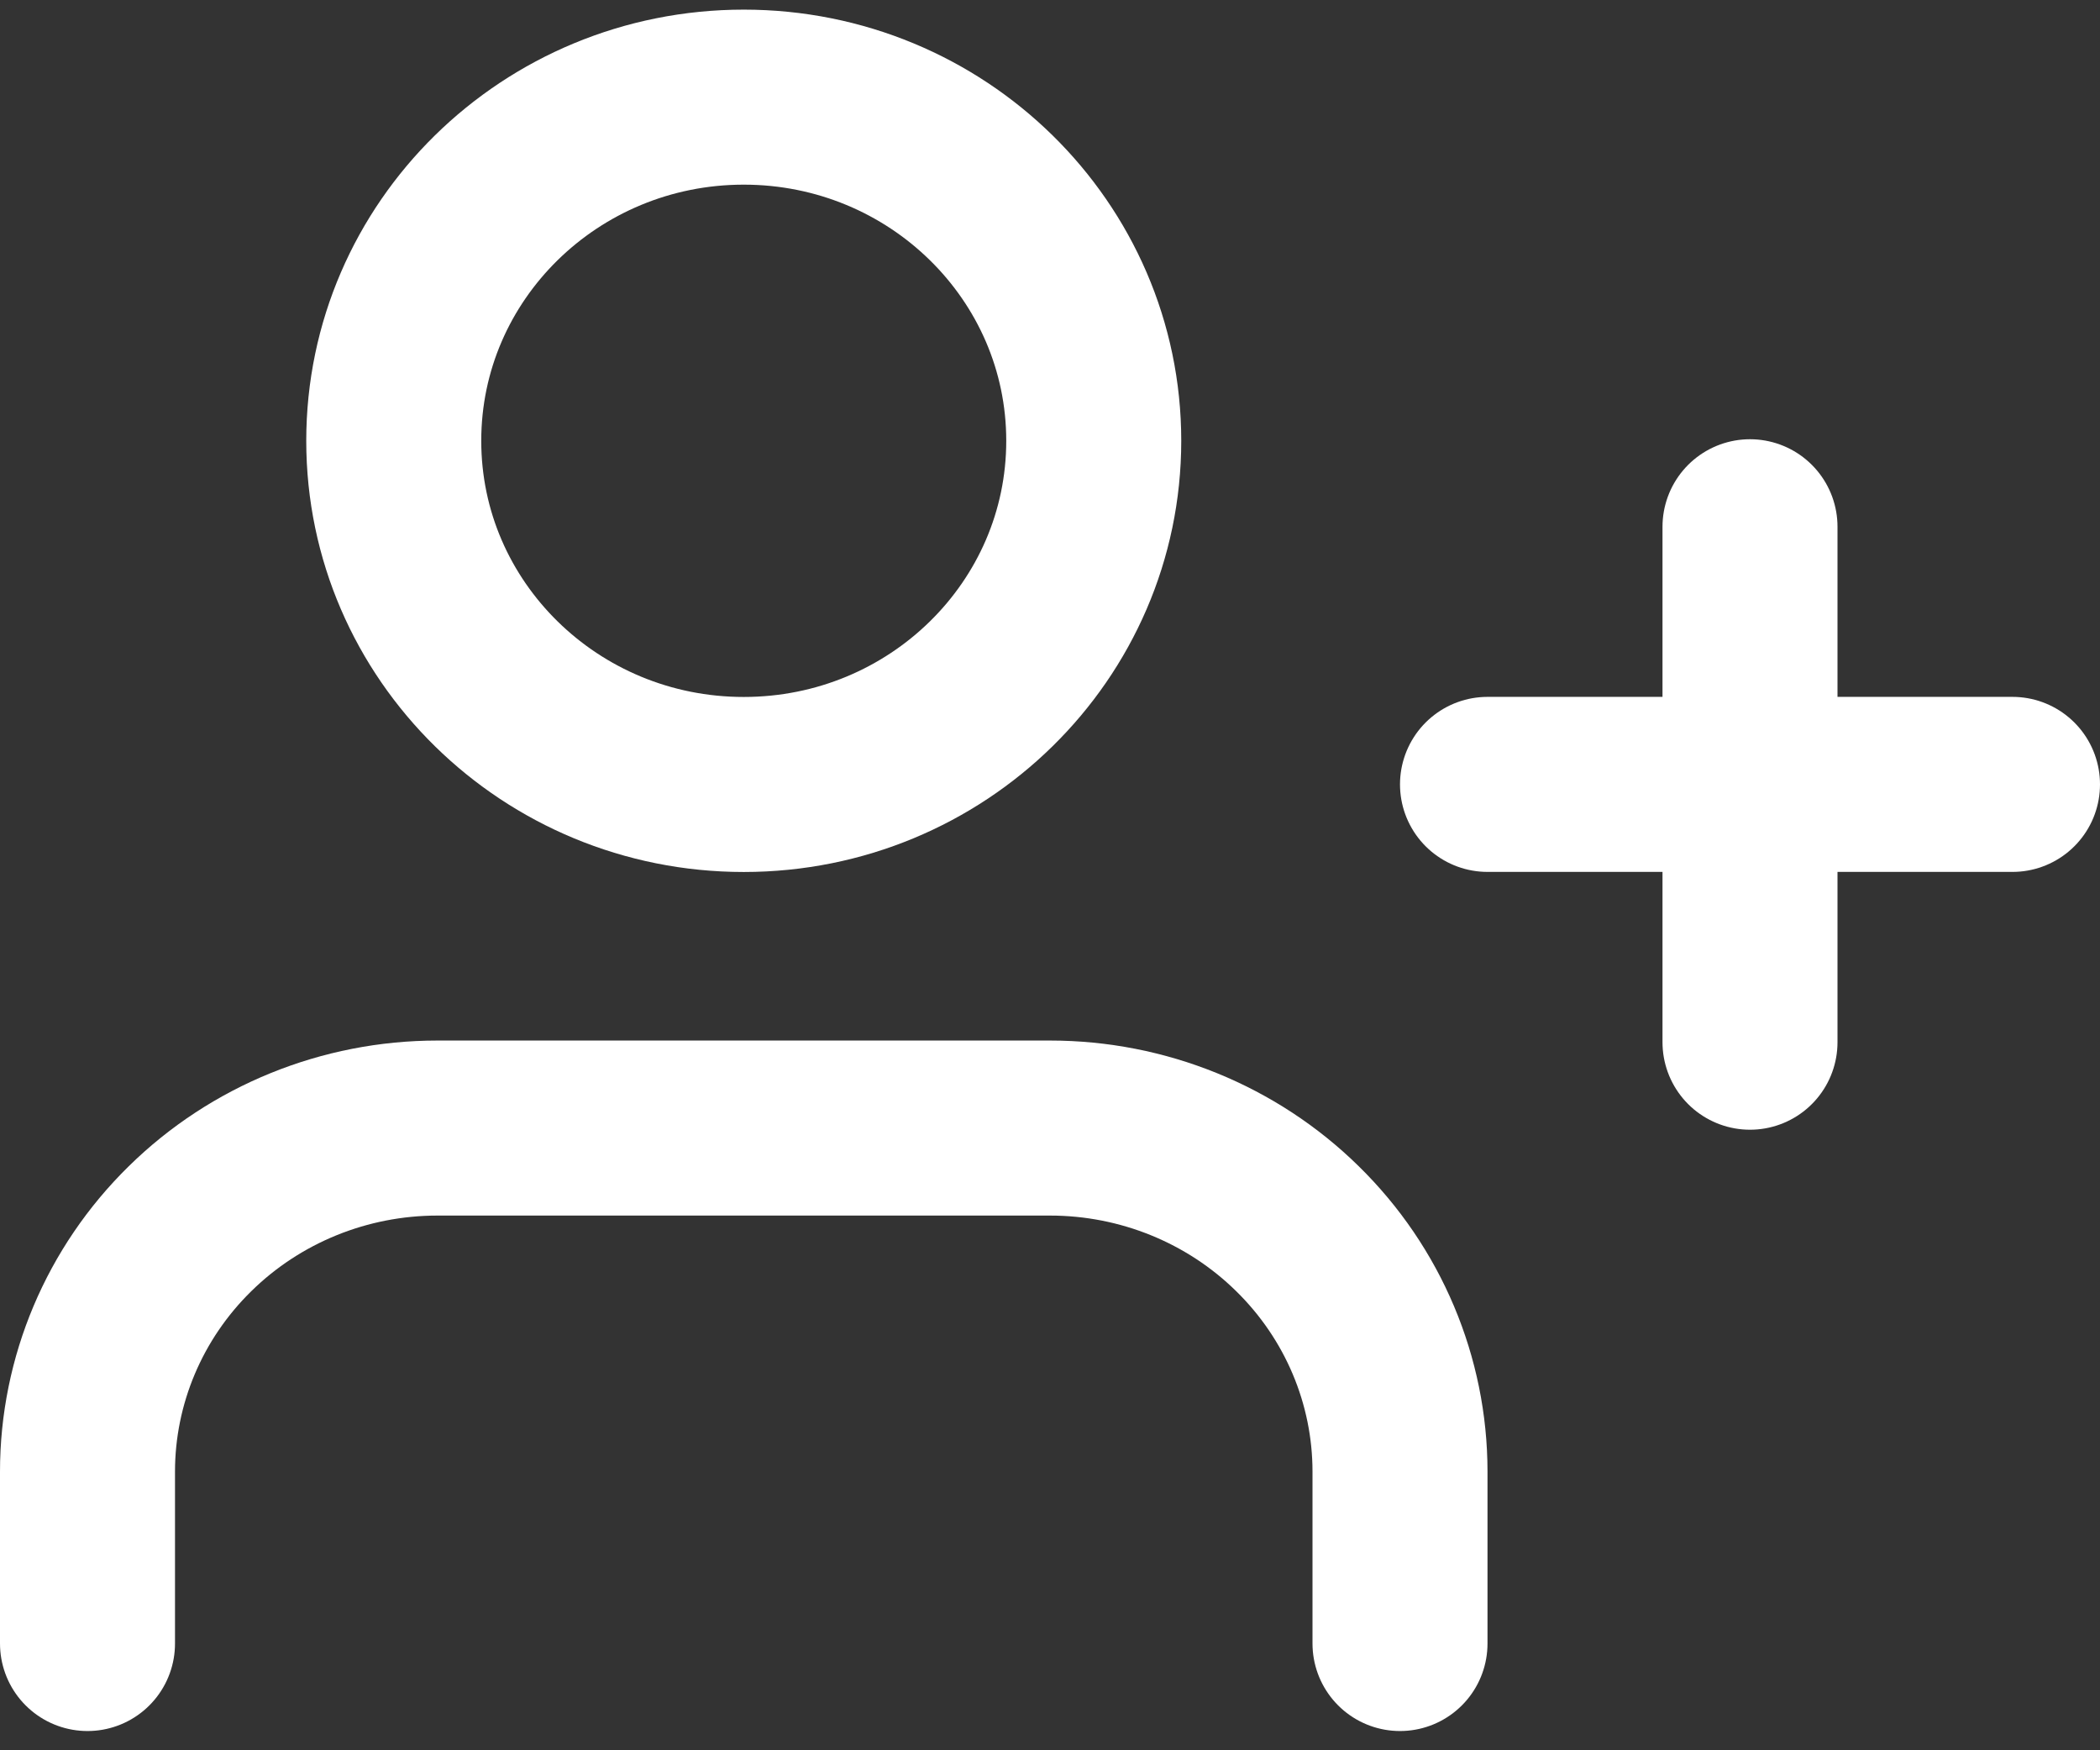 <svg width="24" height="20" viewBox="0 0 24 20" fill="none" xmlns="http://www.w3.org/2000/svg">
<rect x="0" y="0" width="24" height="20" fill="#333333" stroke="none"/>
<path d="M16 18.78V16.816C16 15.775 15.579 14.776 14.828 14.04C14.078 13.303 13.061 12.89 12 12.89H5C3.939 12.89 2.922 13.303 2.172 14.04C1.421 14.776 1 15.775 1 16.816V18.78" stroke="white" stroke-width="2" stroke-linecap="round" stroke-linejoin="round"/>
<path d="M8.5 8.964C10.709 8.964 12.5 7.206 12.5 5.037C12.5 2.868 10.709 1.11 8.5 1.11C6.291 1.11 4.5 2.868 4.5 5.037C4.5 7.206 6.291 8.964 8.5 8.964Z" stroke="white" stroke-width="2" stroke-linecap="round" stroke-linejoin="round"/>
<path d="M20 6.019V11.909" stroke="white" stroke-width="2" stroke-linecap="round" stroke-linejoin="round"/>
<path d="M23 8.963H17" stroke="white" stroke-width="2" stroke-linecap="round" stroke-linejoin="round"/>
</svg>
